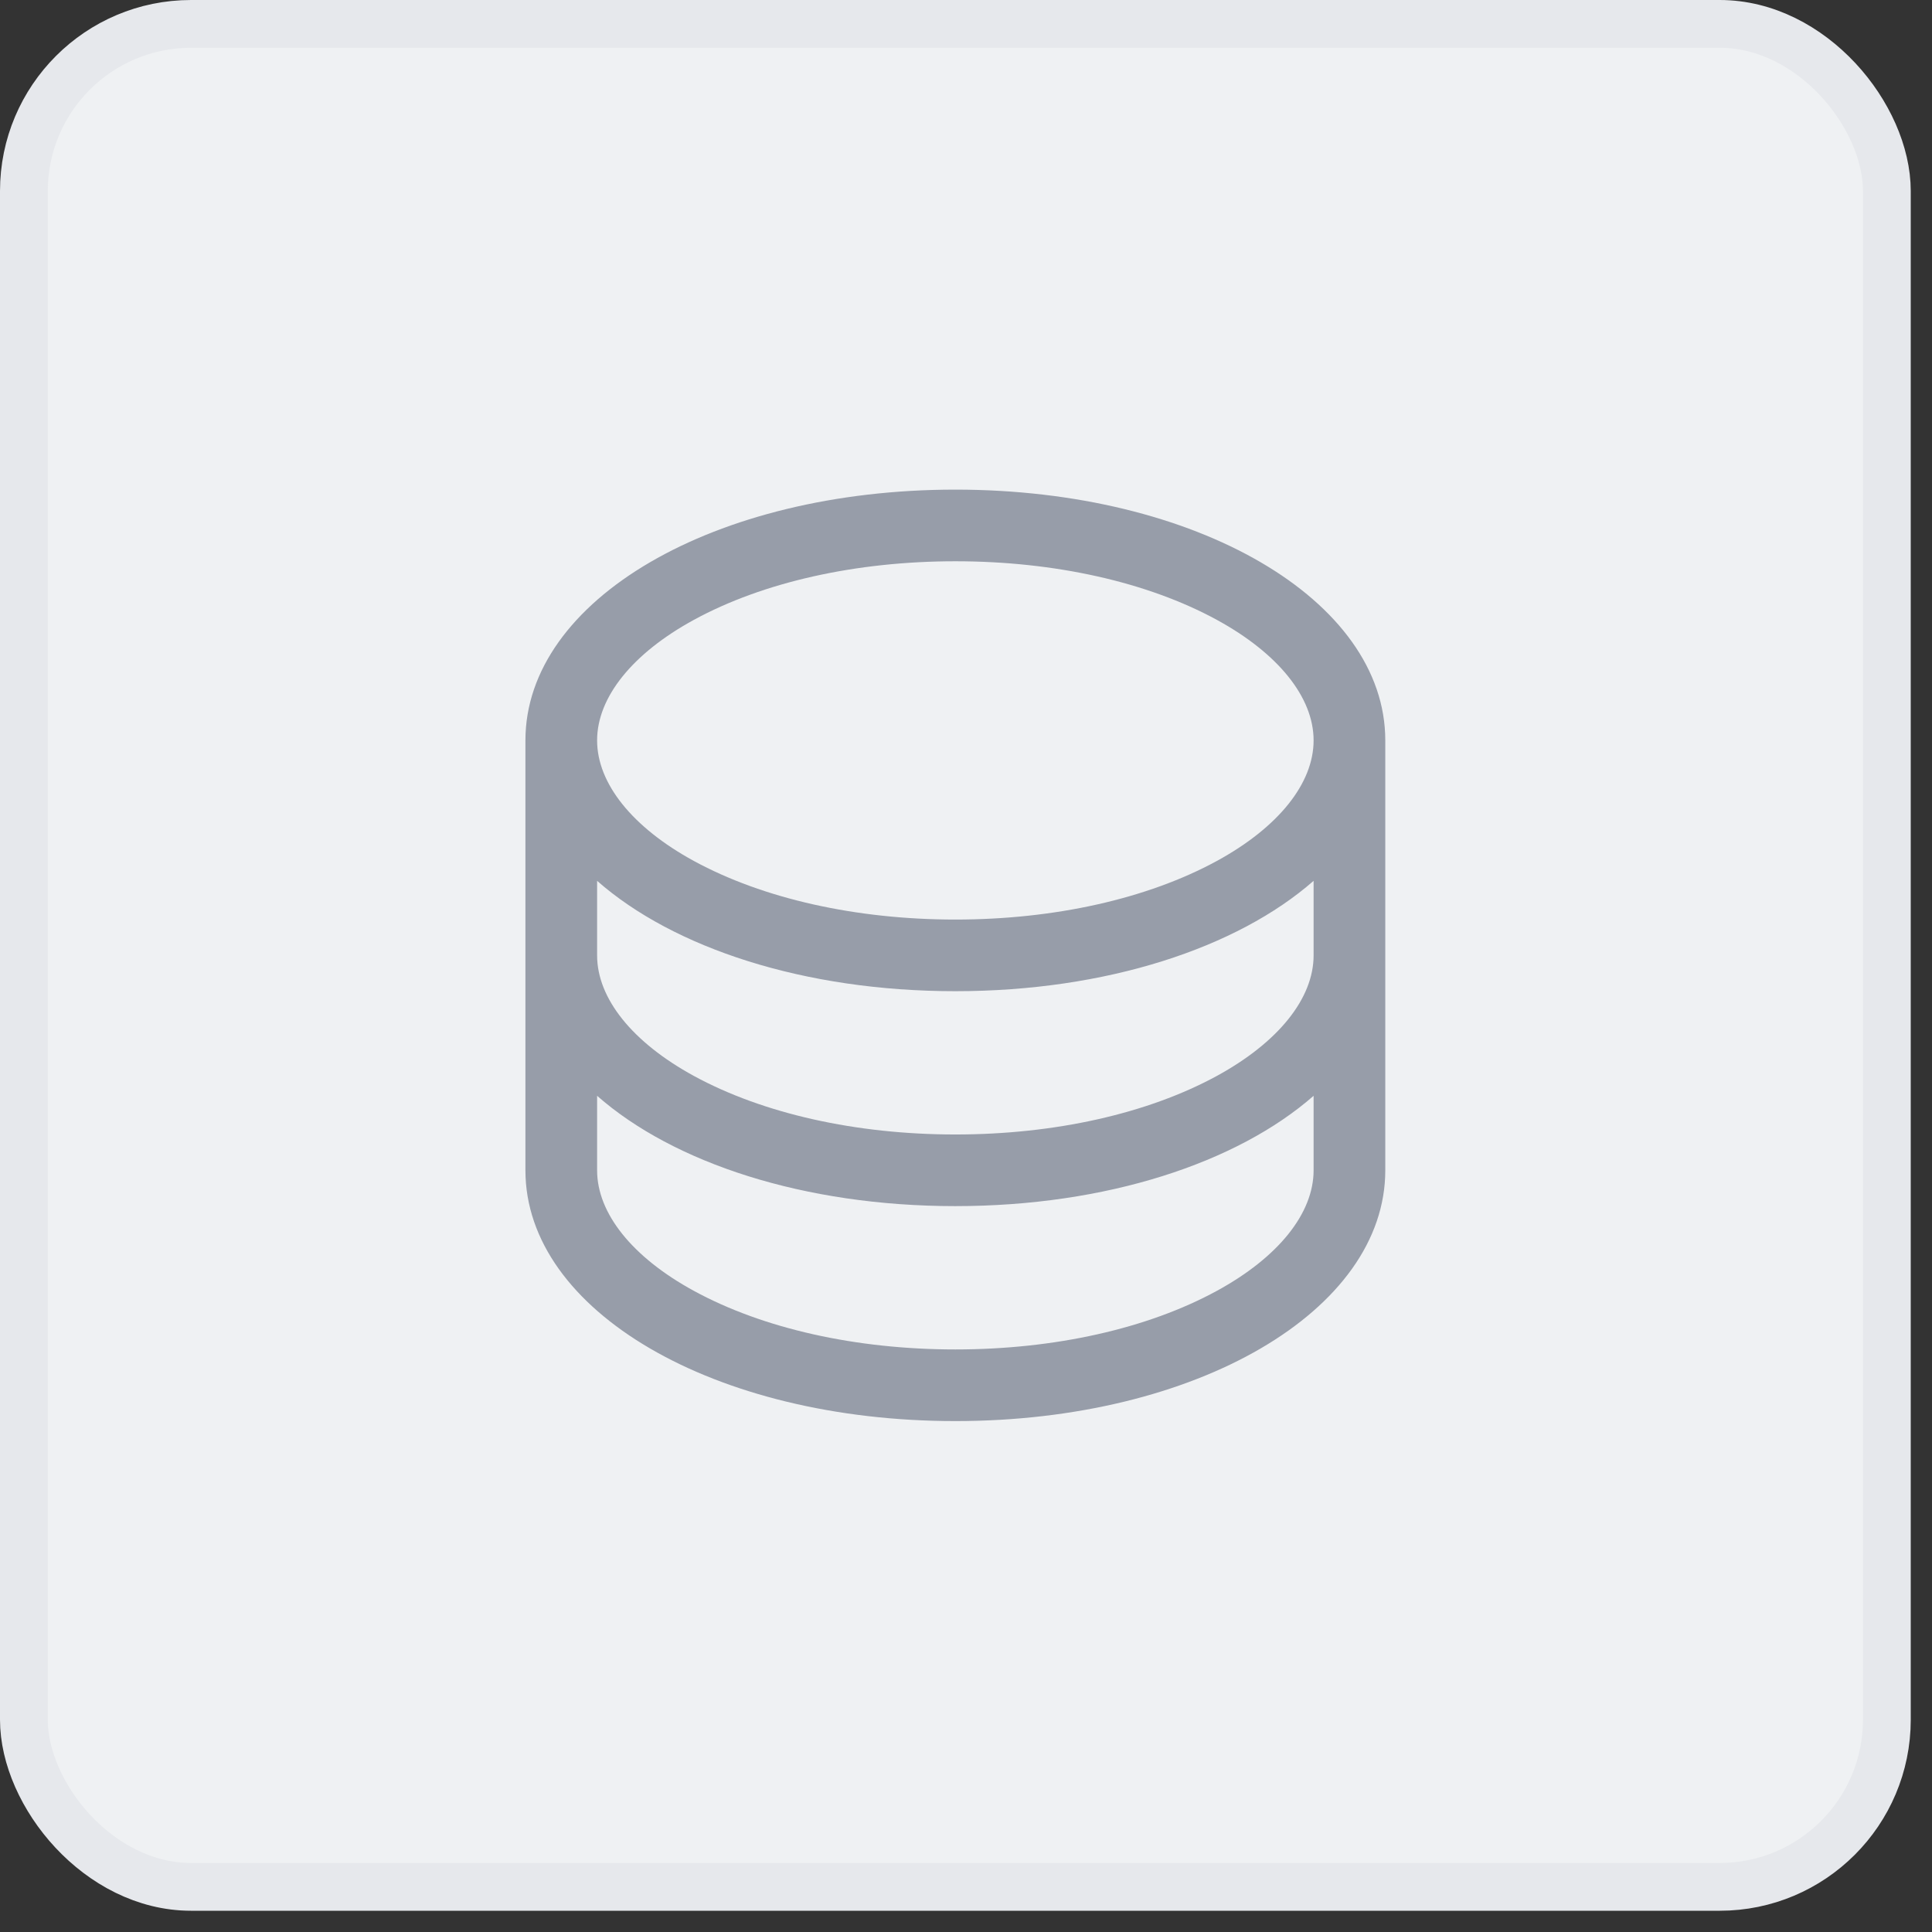 <svg width="49" height="49" viewBox="0 0 49 49" fill="none" xmlns="http://www.w3.org/2000/svg">
<rect x="0" y="0" width="49" height="49" fill="#333333" stroke="none"/>
<rect x="0.606" y="0.606" width="47.249" height="47.249" rx="4.24" fill="#EFF1F3"/>
<rect x="0.606" y="0.606" width="47.249" height="47.249" rx="4.24" stroke="#E6E8EC" stroke-width="1.212"/>
<g clip-path="url(#clip0_1754_623)">
<path d="M24.23 12.418C18.116 12.418 13.326 15.212 13.326 18.778V29.682C13.326 33.248 18.116 36.042 24.23 36.042C30.344 36.042 35.134 33.248 35.134 29.682V18.778C35.134 15.212 30.344 12.418 24.23 12.418ZM33.316 24.23C33.316 25.323 32.421 26.437 30.862 27.288C29.106 28.245 26.75 28.773 24.23 28.773C21.71 28.773 19.354 28.245 17.598 27.288C16.039 26.437 15.144 25.323 15.144 24.23V22.34C17.081 24.044 20.395 25.139 24.23 25.139C28.066 25.139 31.379 24.039 33.316 22.34V24.23ZM17.598 15.721C19.354 14.763 21.71 14.235 24.23 14.235C26.75 14.235 29.106 14.763 30.862 15.721C32.421 16.572 33.316 17.686 33.316 18.778C33.316 19.871 32.421 20.985 30.862 21.836C29.106 22.793 26.75 23.322 24.23 23.322C21.71 23.322 19.354 22.793 17.598 21.836C16.039 20.985 15.144 19.871 15.144 18.778C15.144 17.686 16.039 16.572 17.598 15.721ZM30.862 32.739C29.106 33.697 26.75 34.225 24.23 34.225C21.71 34.225 19.354 33.697 17.598 32.739C16.039 31.889 15.144 30.774 15.144 29.682V27.792C17.081 29.496 20.395 30.59 24.23 30.59C28.066 30.59 31.379 29.491 33.316 27.792V29.682C33.316 30.774 32.421 31.889 30.862 32.739Z" fill="#979DA9"/>
</g>
<defs>
<clipPath id="clip0_1754_623">
<rect width="29.076" height="29.076" fill="white" transform="translate(9.692 9.692)"/>
</clipPath>
</defs>
</svg>
